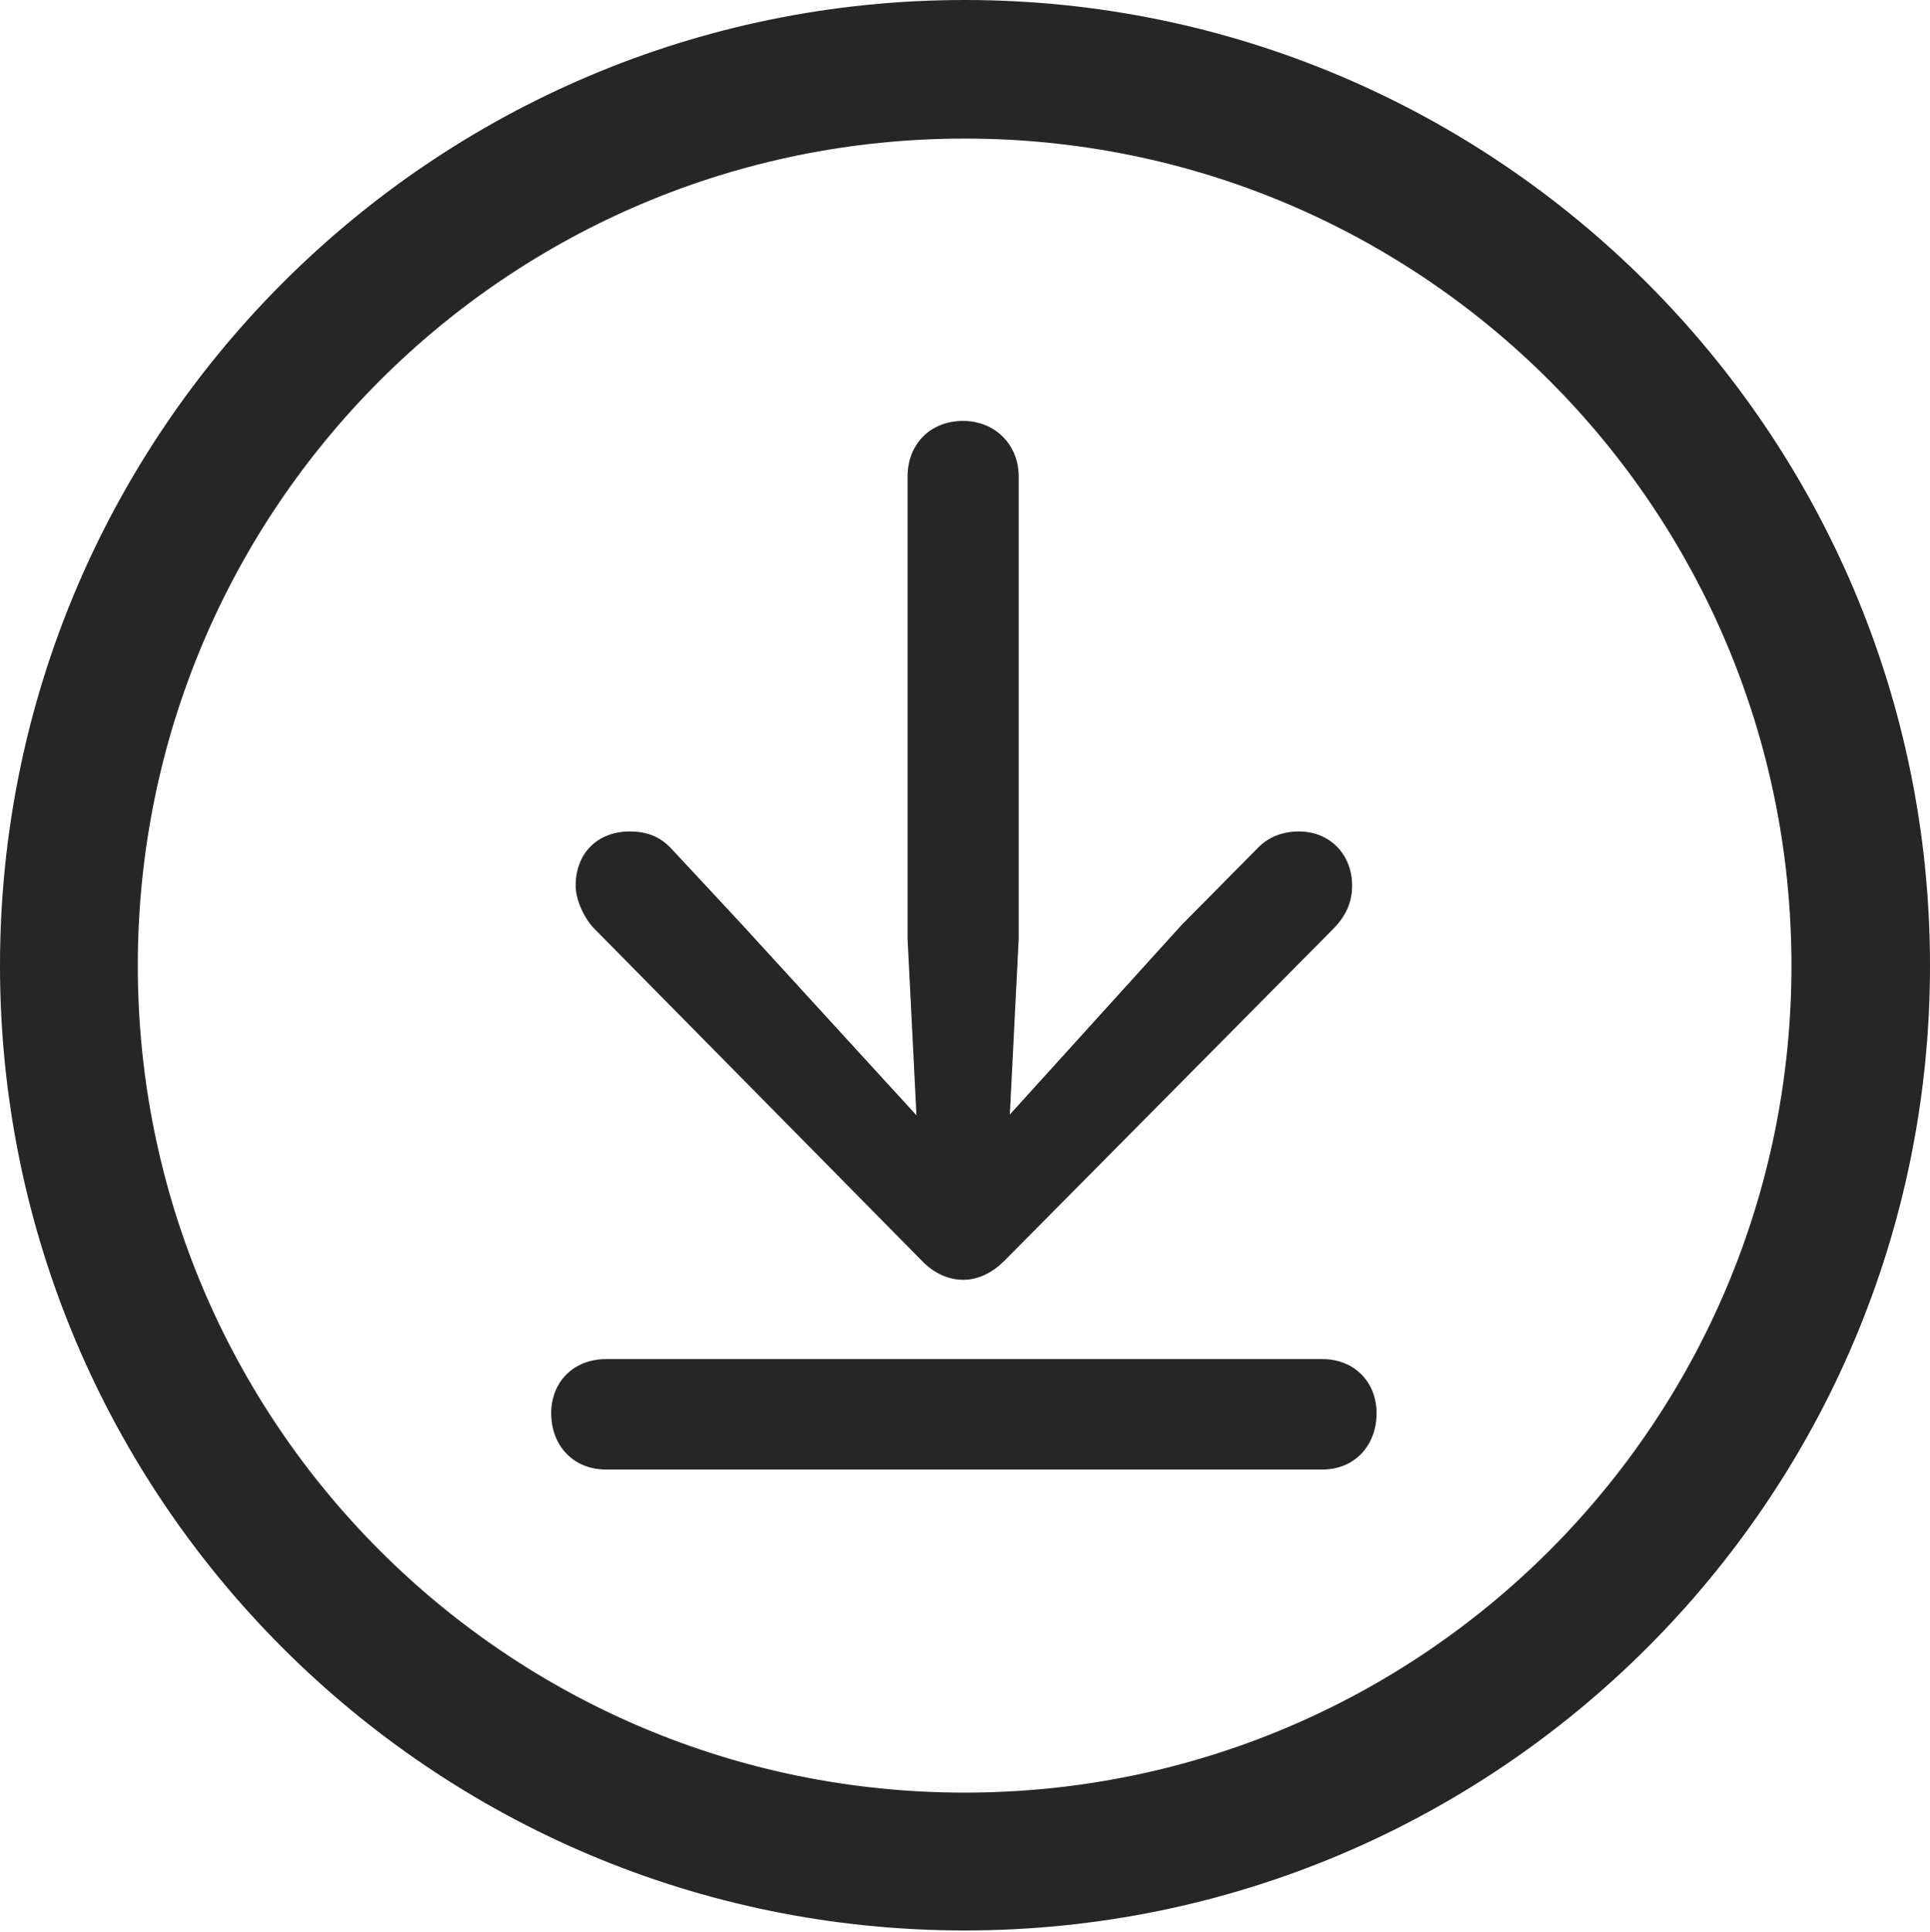 <?xml version="1.0" encoding="UTF-8"?>
<!--Generator: Apple Native CoreSVG 326-->
<!DOCTYPE svg
PUBLIC "-//W3C//DTD SVG 1.1//EN"
       "http://www.w3.org/Graphics/SVG/1.1/DTD/svg11.dtd">
<svg version="1.1" xmlns="http://www.w3.org/2000/svg" xmlns:xlink="http://www.w3.org/1999/xlink" viewBox="0 0 651.25 651.75">
 <g>
  <rect height="651.75" opacity="0" width="651.25" x="0" y="0"/>
  <path d="M325.5 651.25C505.25 651.25 651.25 505.5 651.25 325.75C651.25 146 505.25 0 325.5 0C145.75 0 0 146 0 325.75C0 505.5 145.75 651.25 325.5 651.25ZM325.5 604.75C171.25 604.75 46.5 480 46.5 325.75C46.5 171.5 171.25 46.75 325.5 46.75C479.75 46.75 604.5 171.5 604.5 325.75C604.5 480 479.75 604.75 325.5 604.75Z" fill="black" fill-opacity="0.85"/>
  <path d="M325 431.75C330.25 431.75 335 429.25 339 425.25L449.75 313.5C454.25 309 456.25 304.25 456.25 298.75C456.25 288.5 449 280.5 438.25 280.5C433 280.5 428 282.25 424.25 286.25L398.75 312L340.75 376L343.75 316.75L343.75 160.75C343.75 150 335.75 142 325 142C313.75 142 306.25 150 306.25 160.75L306.25 316.75L309.25 376.25L250 311.5L226.5 286.25C222.75 282.25 218.25 280.5 212.5 280.5C201.5 280.5 194.25 288 194.25 298.75C194.25 303.5 197 309.5 200.25 313L311 425.25C315 429.5 320 431.75 325 431.75ZM204.5 495.75L446.25 495.75C457 495.75 464.5 487.75 464.5 476.75C464.5 466.25 457 458.5 446.25 458.5L204.5 458.5C193.5 458.5 186 466.25 186 476.75C186 487.75 193.5 495.75 204.5 495.75Z" fill="black" fill-opacity="0.85"/>
 </g>
</svg>
